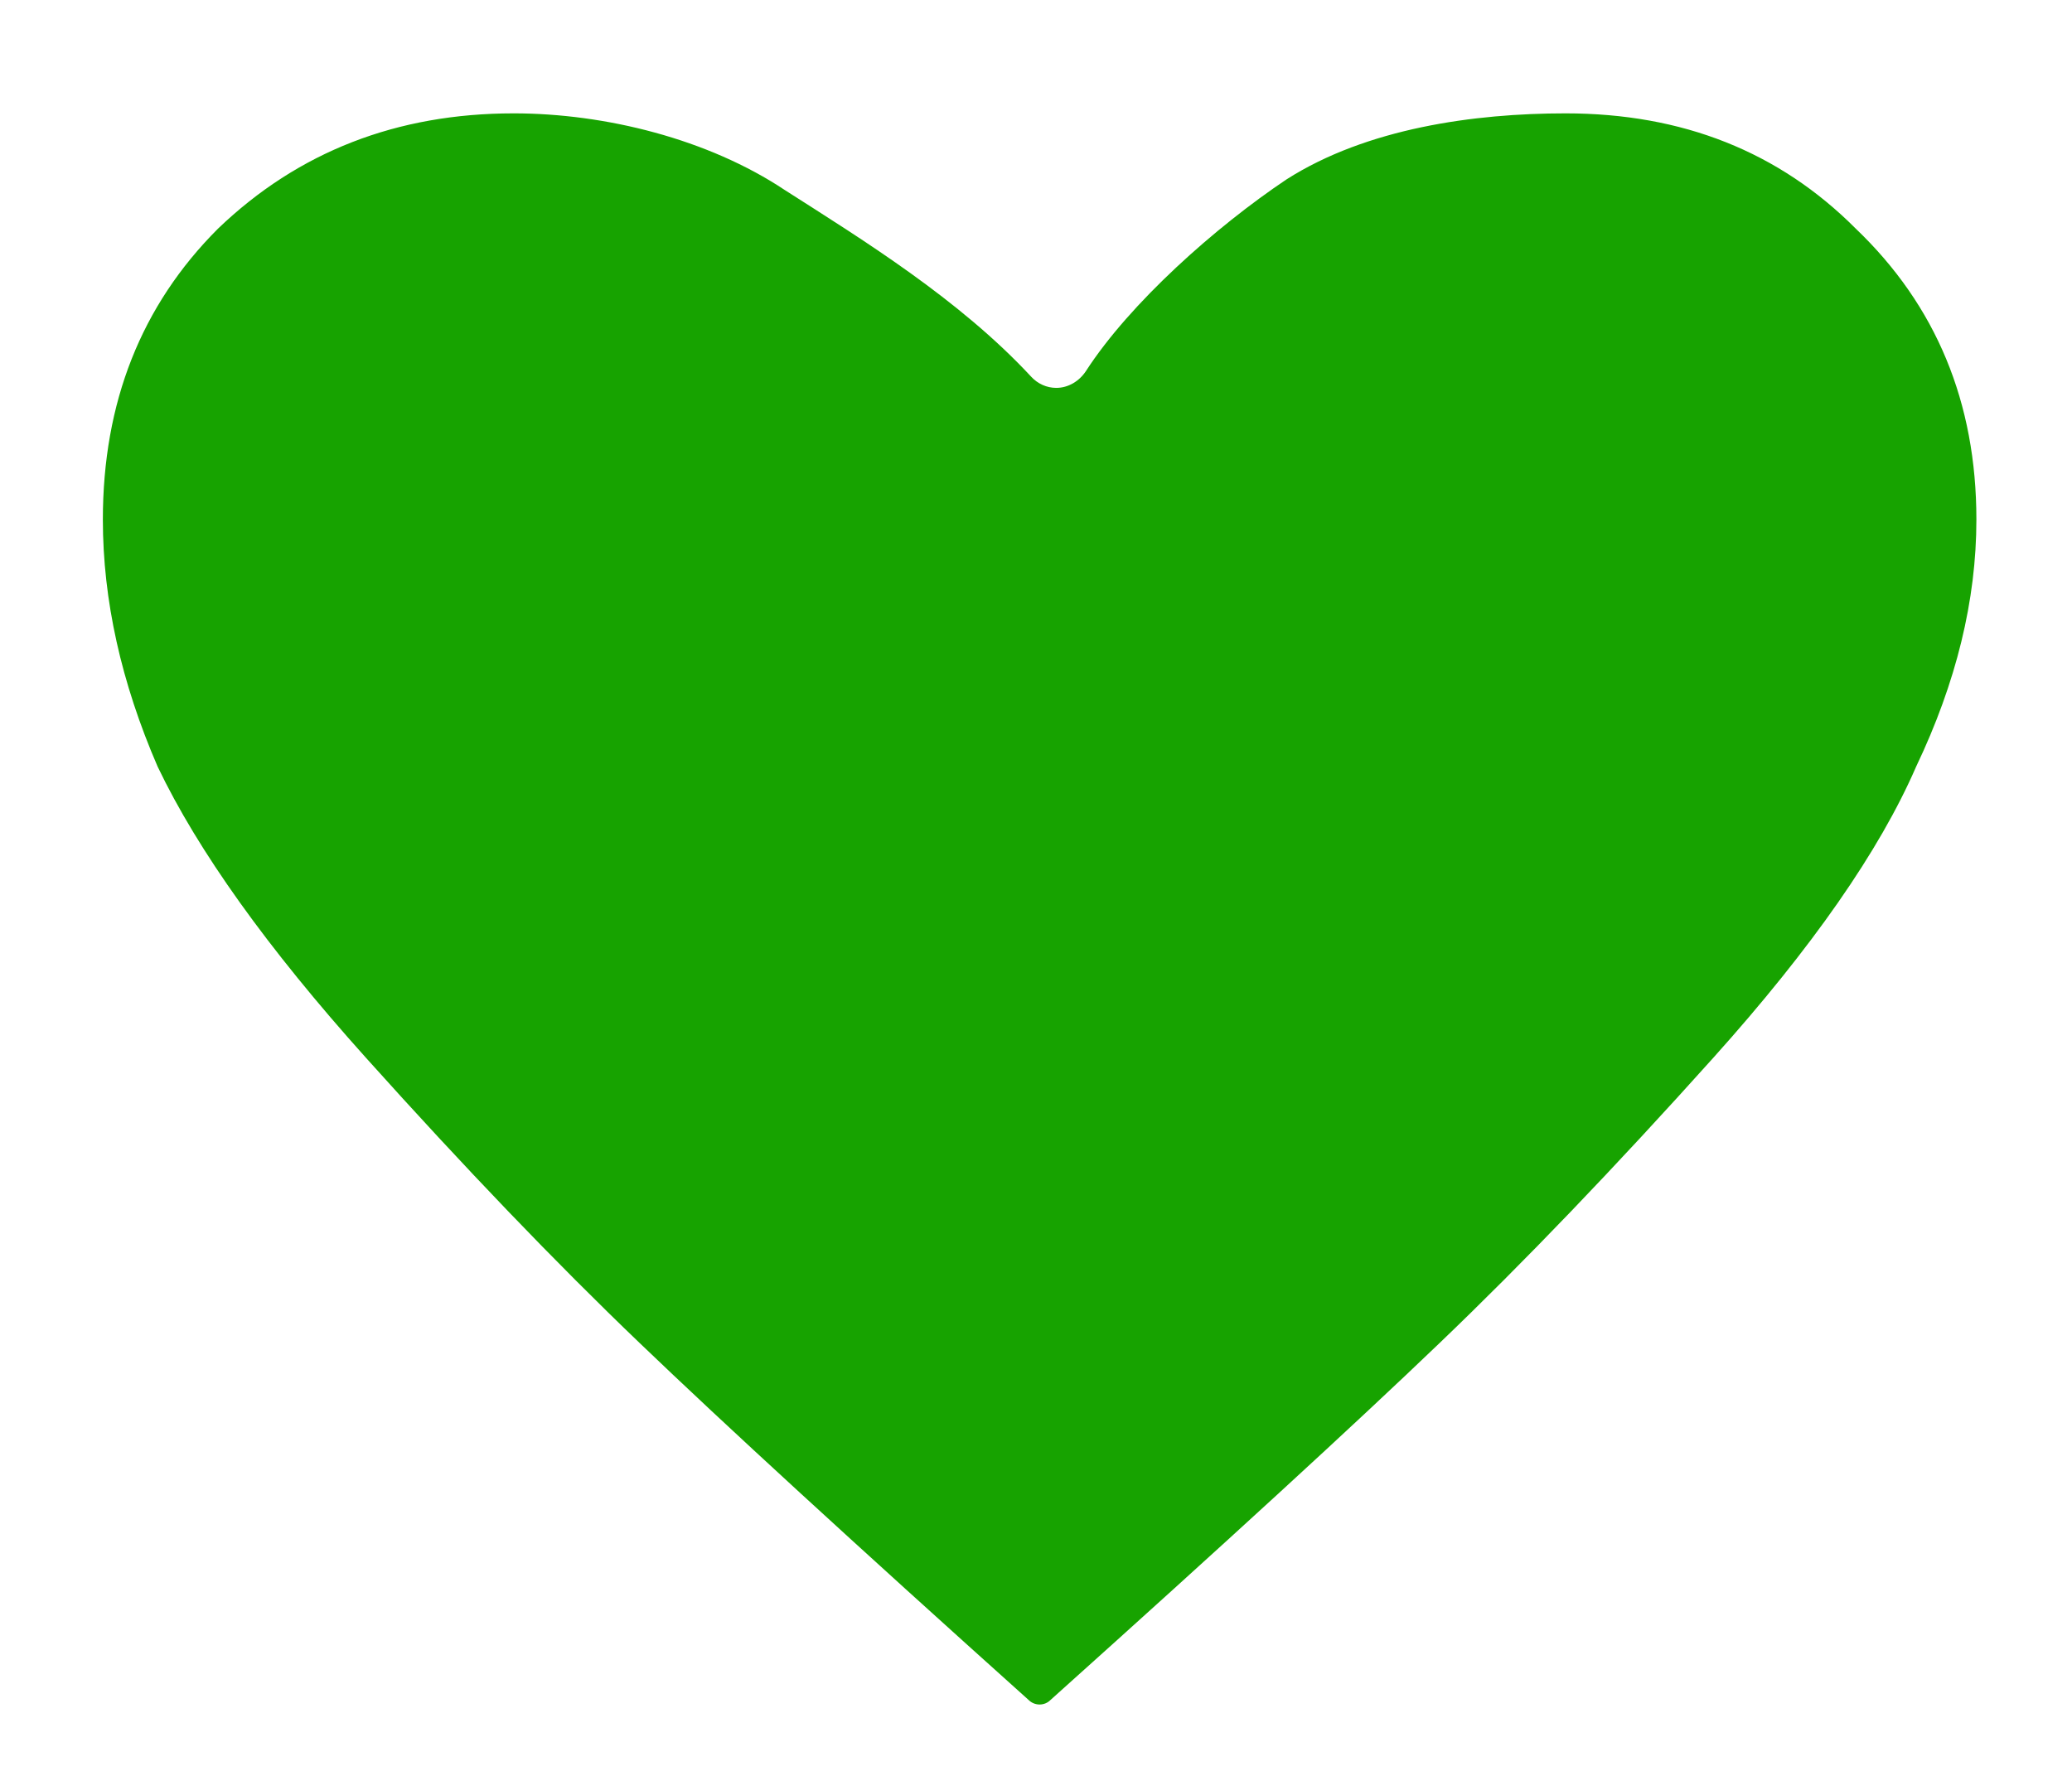 <svg width="14" height="12" viewBox="0 0 14 12" fill="none" xmlns="http://www.w3.org/2000/svg">
<path d="M7.098 11.487C8.283 10.424 9.159 9.62 9.726 9.076C10.294 8.532 10.911 7.889 11.577 7.147C12.243 6.405 12.7 5.749 12.947 5.18C13.218 4.612 13.354 4.055 13.354 3.511C13.354 2.72 13.082 2.064 12.539 1.545C12.021 1.025 11.367 0.766 10.578 0.766C9.961 0.766 9.236 0.866 8.693 1.212C8.215 1.532 7.635 2.047 7.337 2.508C7.292 2.576 7.218 2.621 7.137 2.621C7.072 2.621 7.011 2.593 6.967 2.545C6.481 2.021 5.822 1.616 5.304 1.285C4.785 0.939 4.088 0.766 3.471 0.766C2.682 0.766 2.015 1.025 1.473 1.545C0.954 2.064 0.695 2.72 0.695 3.511C0.695 4.055 0.819 4.612 1.065 5.18C1.337 5.749 1.806 6.405 2.472 7.147C3.138 7.889 3.755 8.532 4.323 9.076C4.89 9.62 5.766 10.424 6.95 11.487C6.991 11.528 7.058 11.528 7.098 11.487Z" fill="#17A300"/>
</svg>
